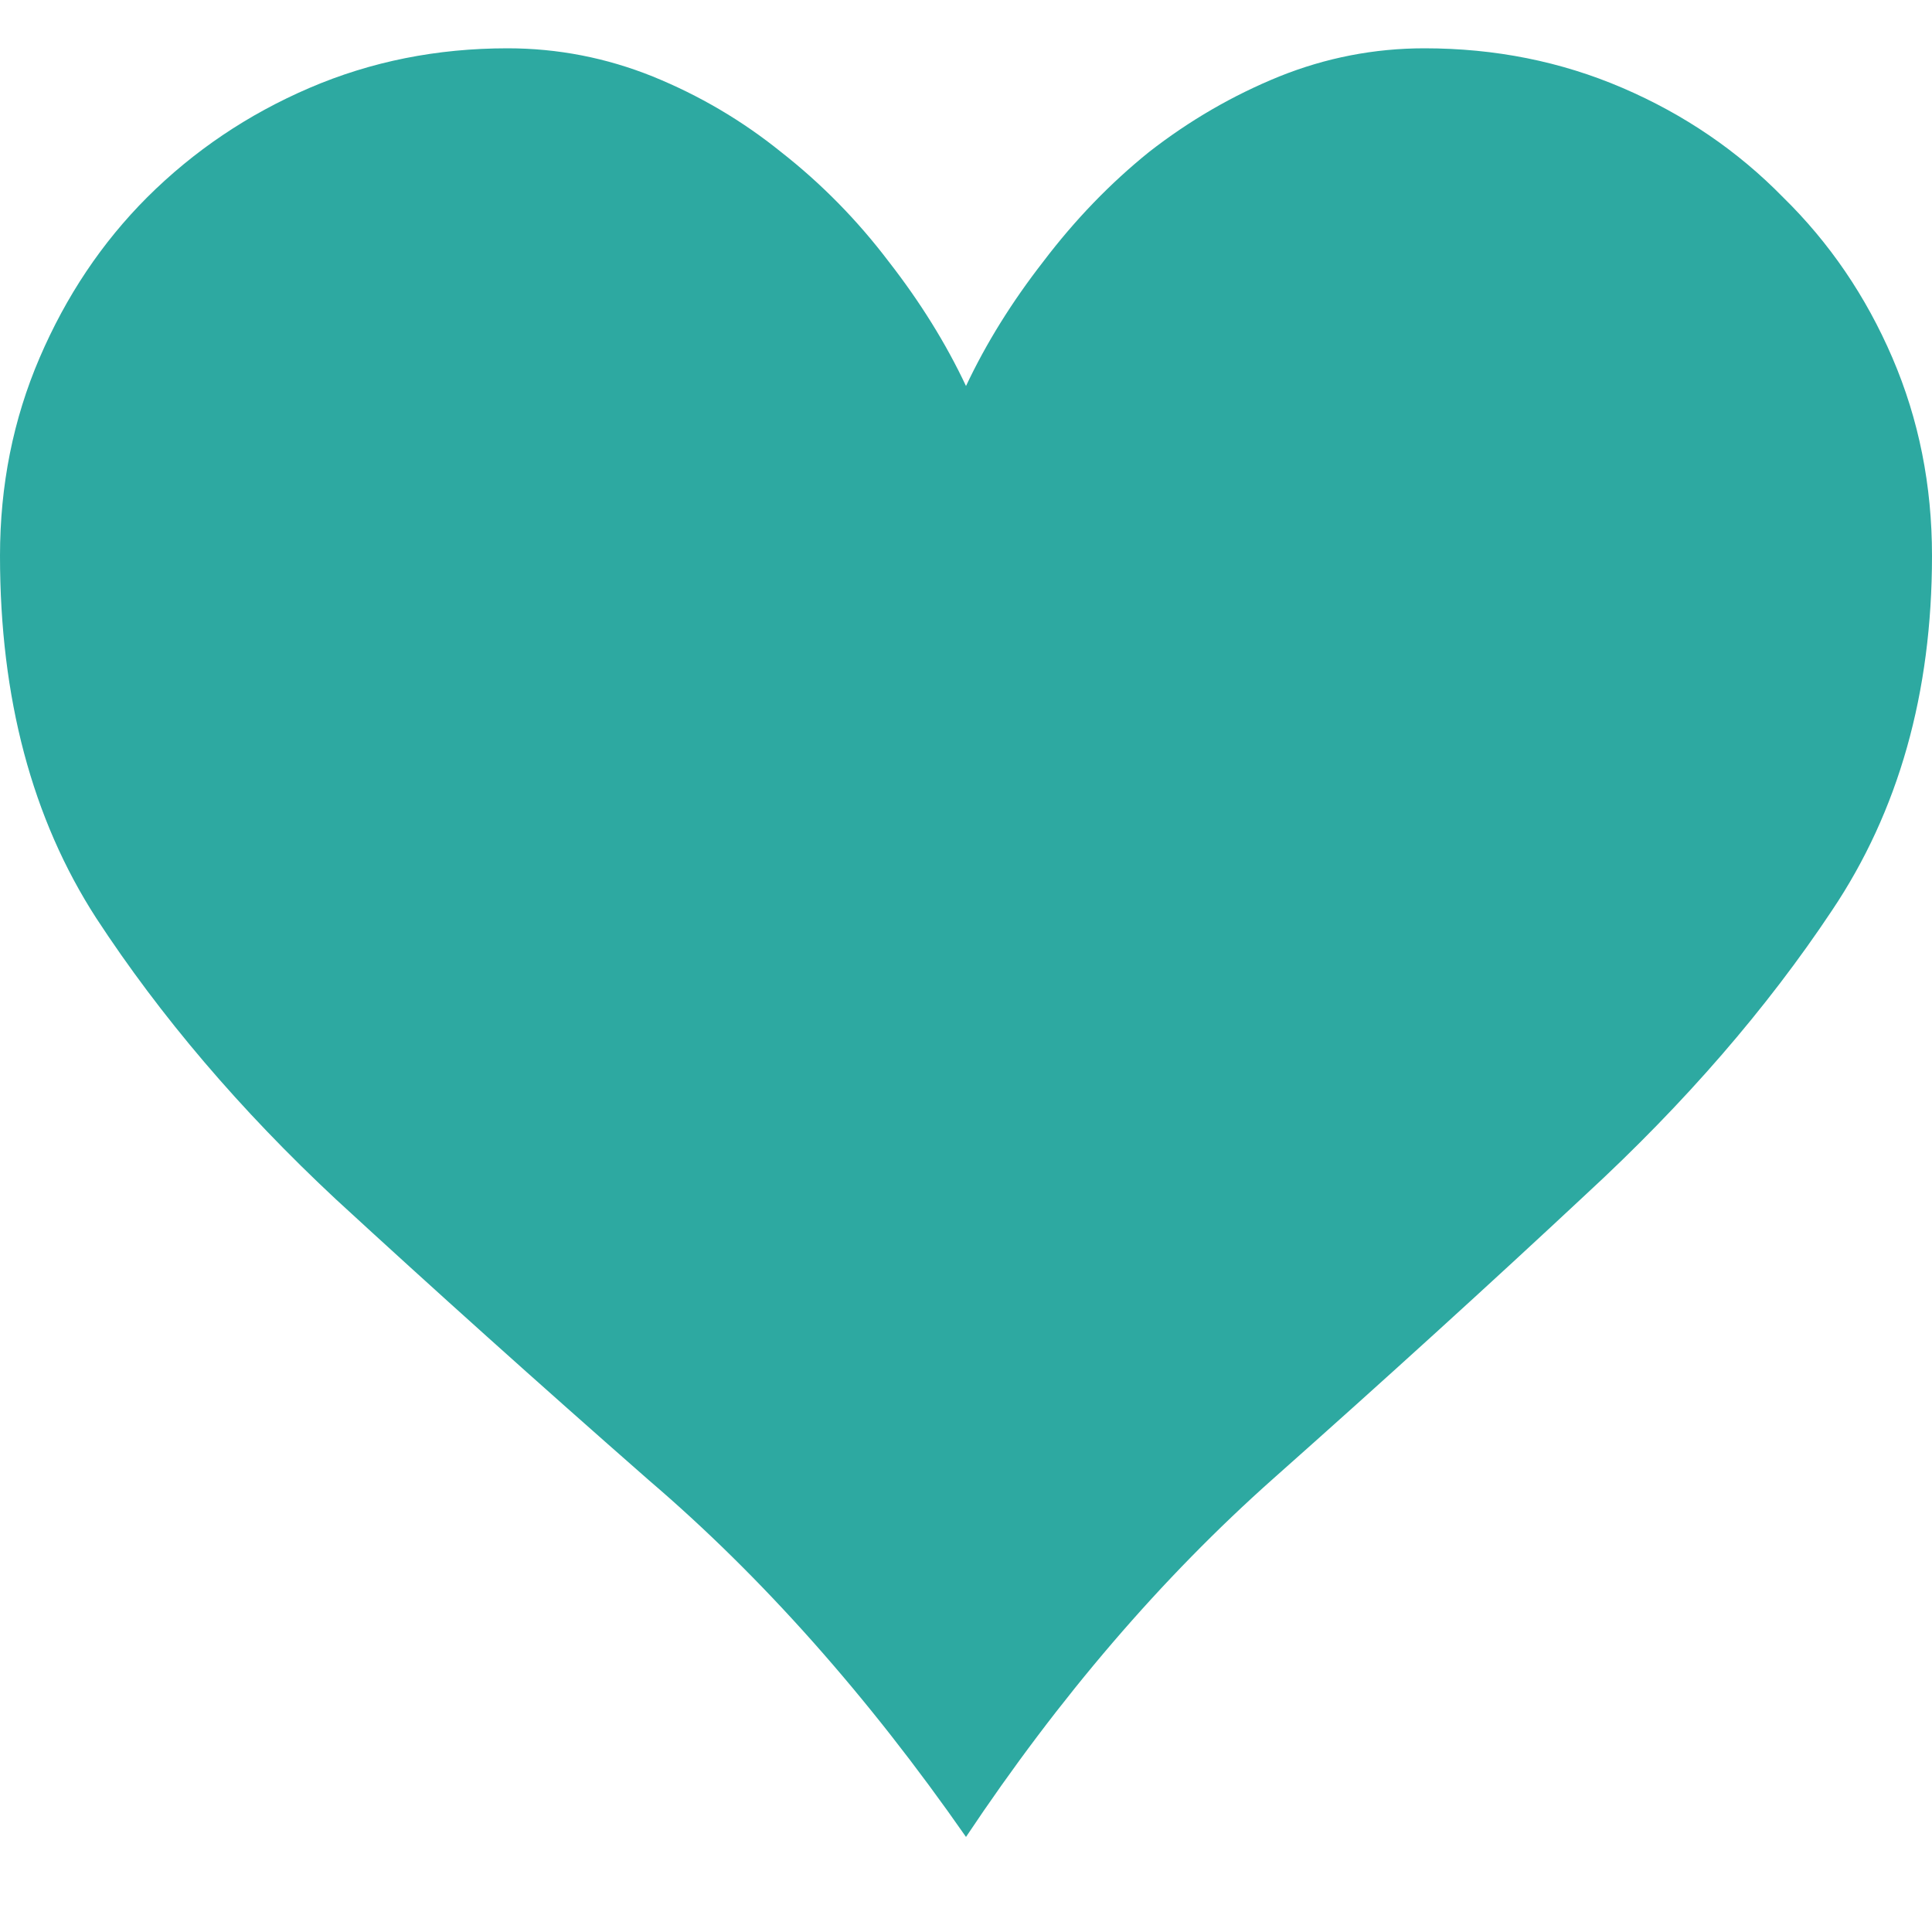 <svg width="15" height="15" viewBox="0 0 10 10" fill="none" xmlns="http://www.w3.org/2000/svg">
<path d="M7.373 0.25C7.113 0.25 6.862 0.299 6.621 0.396C6.38 0.494 6.156 0.624 5.947 0.787C5.745 0.95 5.563 1.139 5.4 1.354C5.238 1.562 5.104 1.777 5 1.998C4.896 1.777 4.762 1.562 4.6 1.354C4.437 1.139 4.251 0.95 4.043 0.787C3.841 0.624 3.62 0.494 3.379 0.396C3.138 0.299 2.887 0.25 2.627 0.25C2.262 0.25 1.921 0.318 1.602 0.455C1.283 0.592 1.003 0.781 0.762 1.021C0.527 1.256 0.342 1.533 0.205 1.852C0.068 2.171 0 2.512 0 2.877C0 3.613 0.166 4.238 0.498 4.752C0.83 5.26 1.243 5.745 1.738 6.207C2.24 6.669 2.78 7.154 3.359 7.662C3.945 8.163 4.492 8.779 5 9.508C5.482 8.785 6.012 8.167 6.592 7.652C7.171 7.138 7.712 6.646 8.213 6.178C8.721 5.709 9.144 5.221 9.482 4.713C9.827 4.199 10 3.587 10 2.877C10 2.512 9.932 2.171 9.795 1.852C9.658 1.533 9.469 1.256 9.229 1.021C8.994 0.781 8.717 0.592 8.398 0.455C8.079 0.318 7.738 0.25 7.373 0.25Z" fill="#2DA9A1"/>
</svg>
